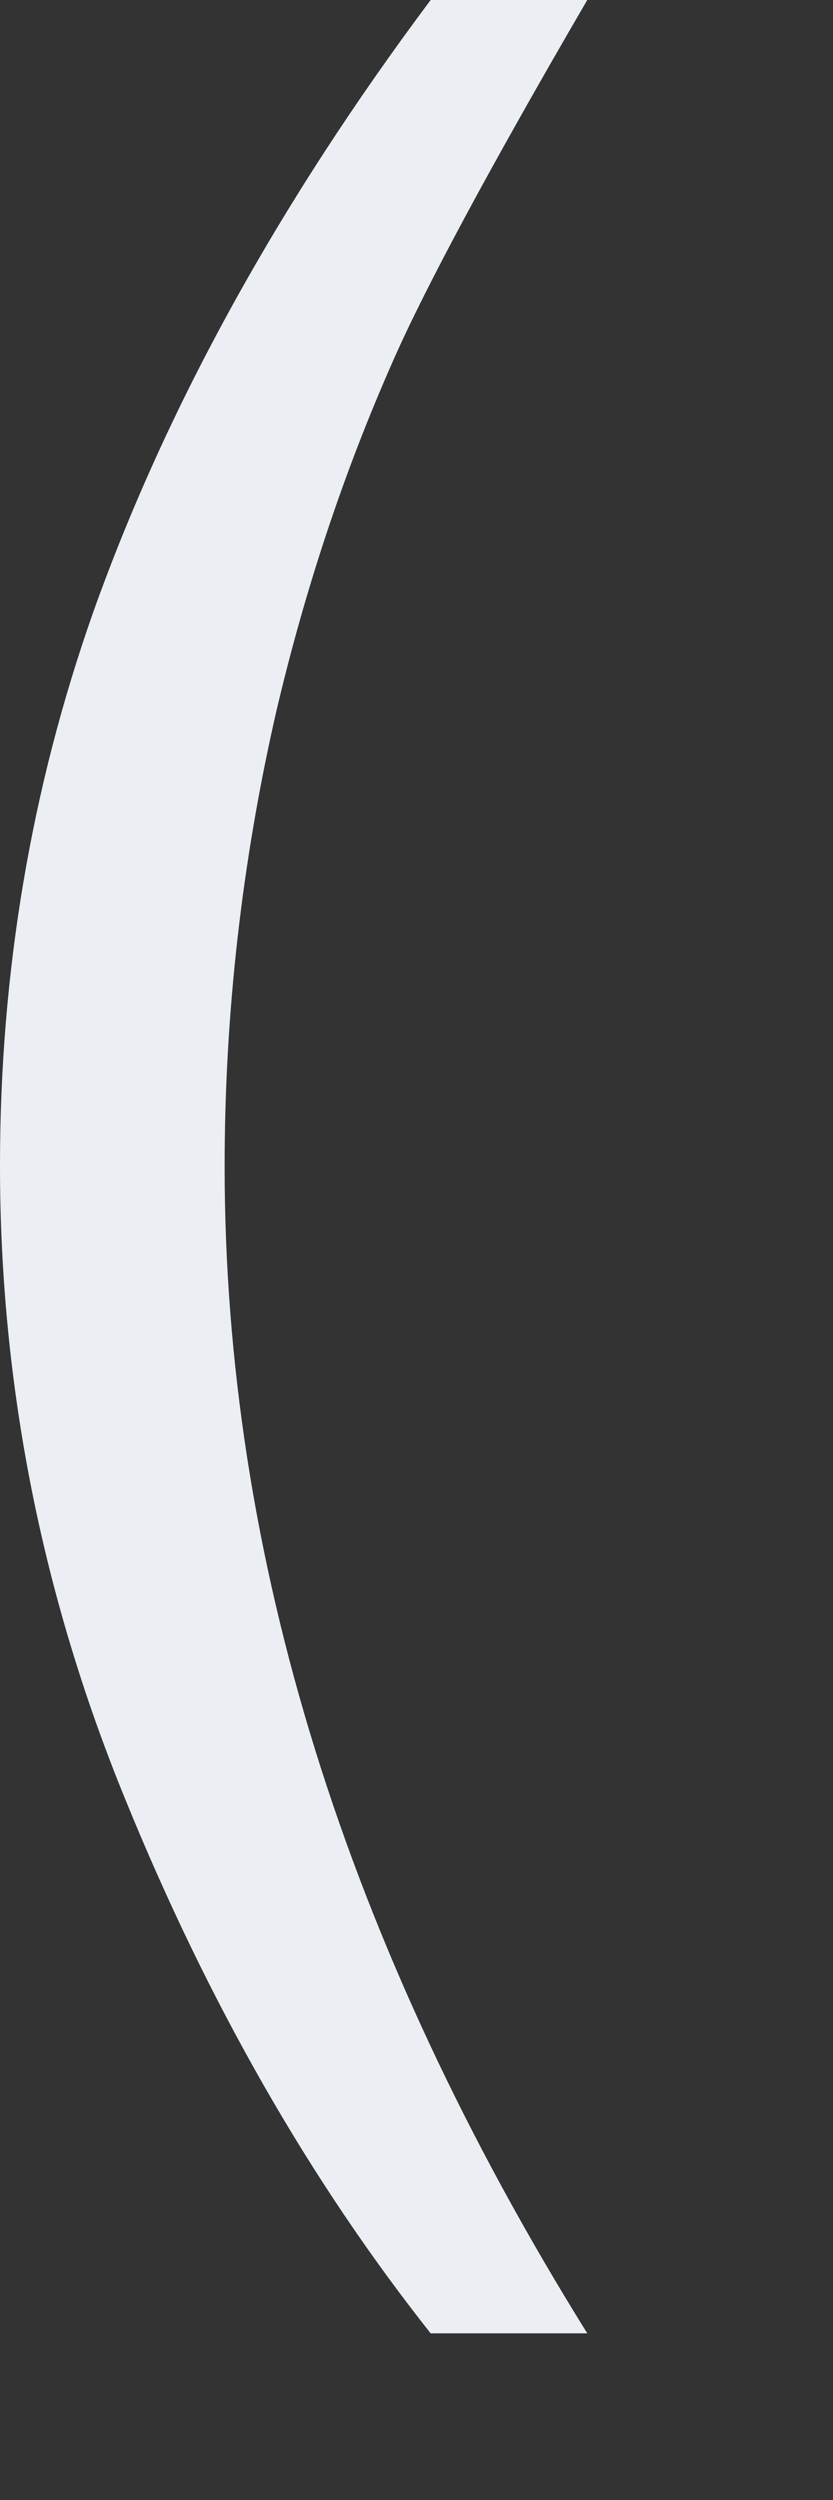 <?xml version="1.0" encoding="UTF-8" standalone="no"?><!DOCTYPE svg PUBLIC "-//W3C//DTD SVG 1.1//EN" "http://www.w3.org/Graphics/SVG/1.1/DTD/svg11.dtd"><svg width="100%" height="100%" viewBox="0 0 3 9" version="1.1" xmlns="http://www.w3.org/2000/svg" xmlns:xlink="http://www.w3.org/1999/xlink" xml:space="preserve" xmlns:serif="http://www.serif.com/" style="fill-rule:evenodd;clip-rule:evenodd;stroke-linejoin:round;stroke-miterlimit:1.414;"><rect x="0" y="0" width="3" height="9" fill="#333333" stroke="none"/><path id="bracket_left" d="M1.551,8.4c-0.434,-0.548 -0.801,-1.189 -1.1,-1.923c-0.301,-0.735 -0.451,-1.495 -0.451,-2.281c0,-0.694 0.112,-1.358 0.336,-1.993c0.263,-0.737 0.668,-1.472 1.215,-2.203l0.564,0c-0.353,0.606 -0.585,1.039 -0.699,1.298c-0.178,0.402 -0.317,0.822 -0.42,1.259c-0.125,0.544 -0.187,1.093 -0.187,1.643c0,1.401 0.435,2.801 1.306,4.2l-0.564,0Z" style="fill:#ebeff3;fill-rule:nonzero;"/></svg>